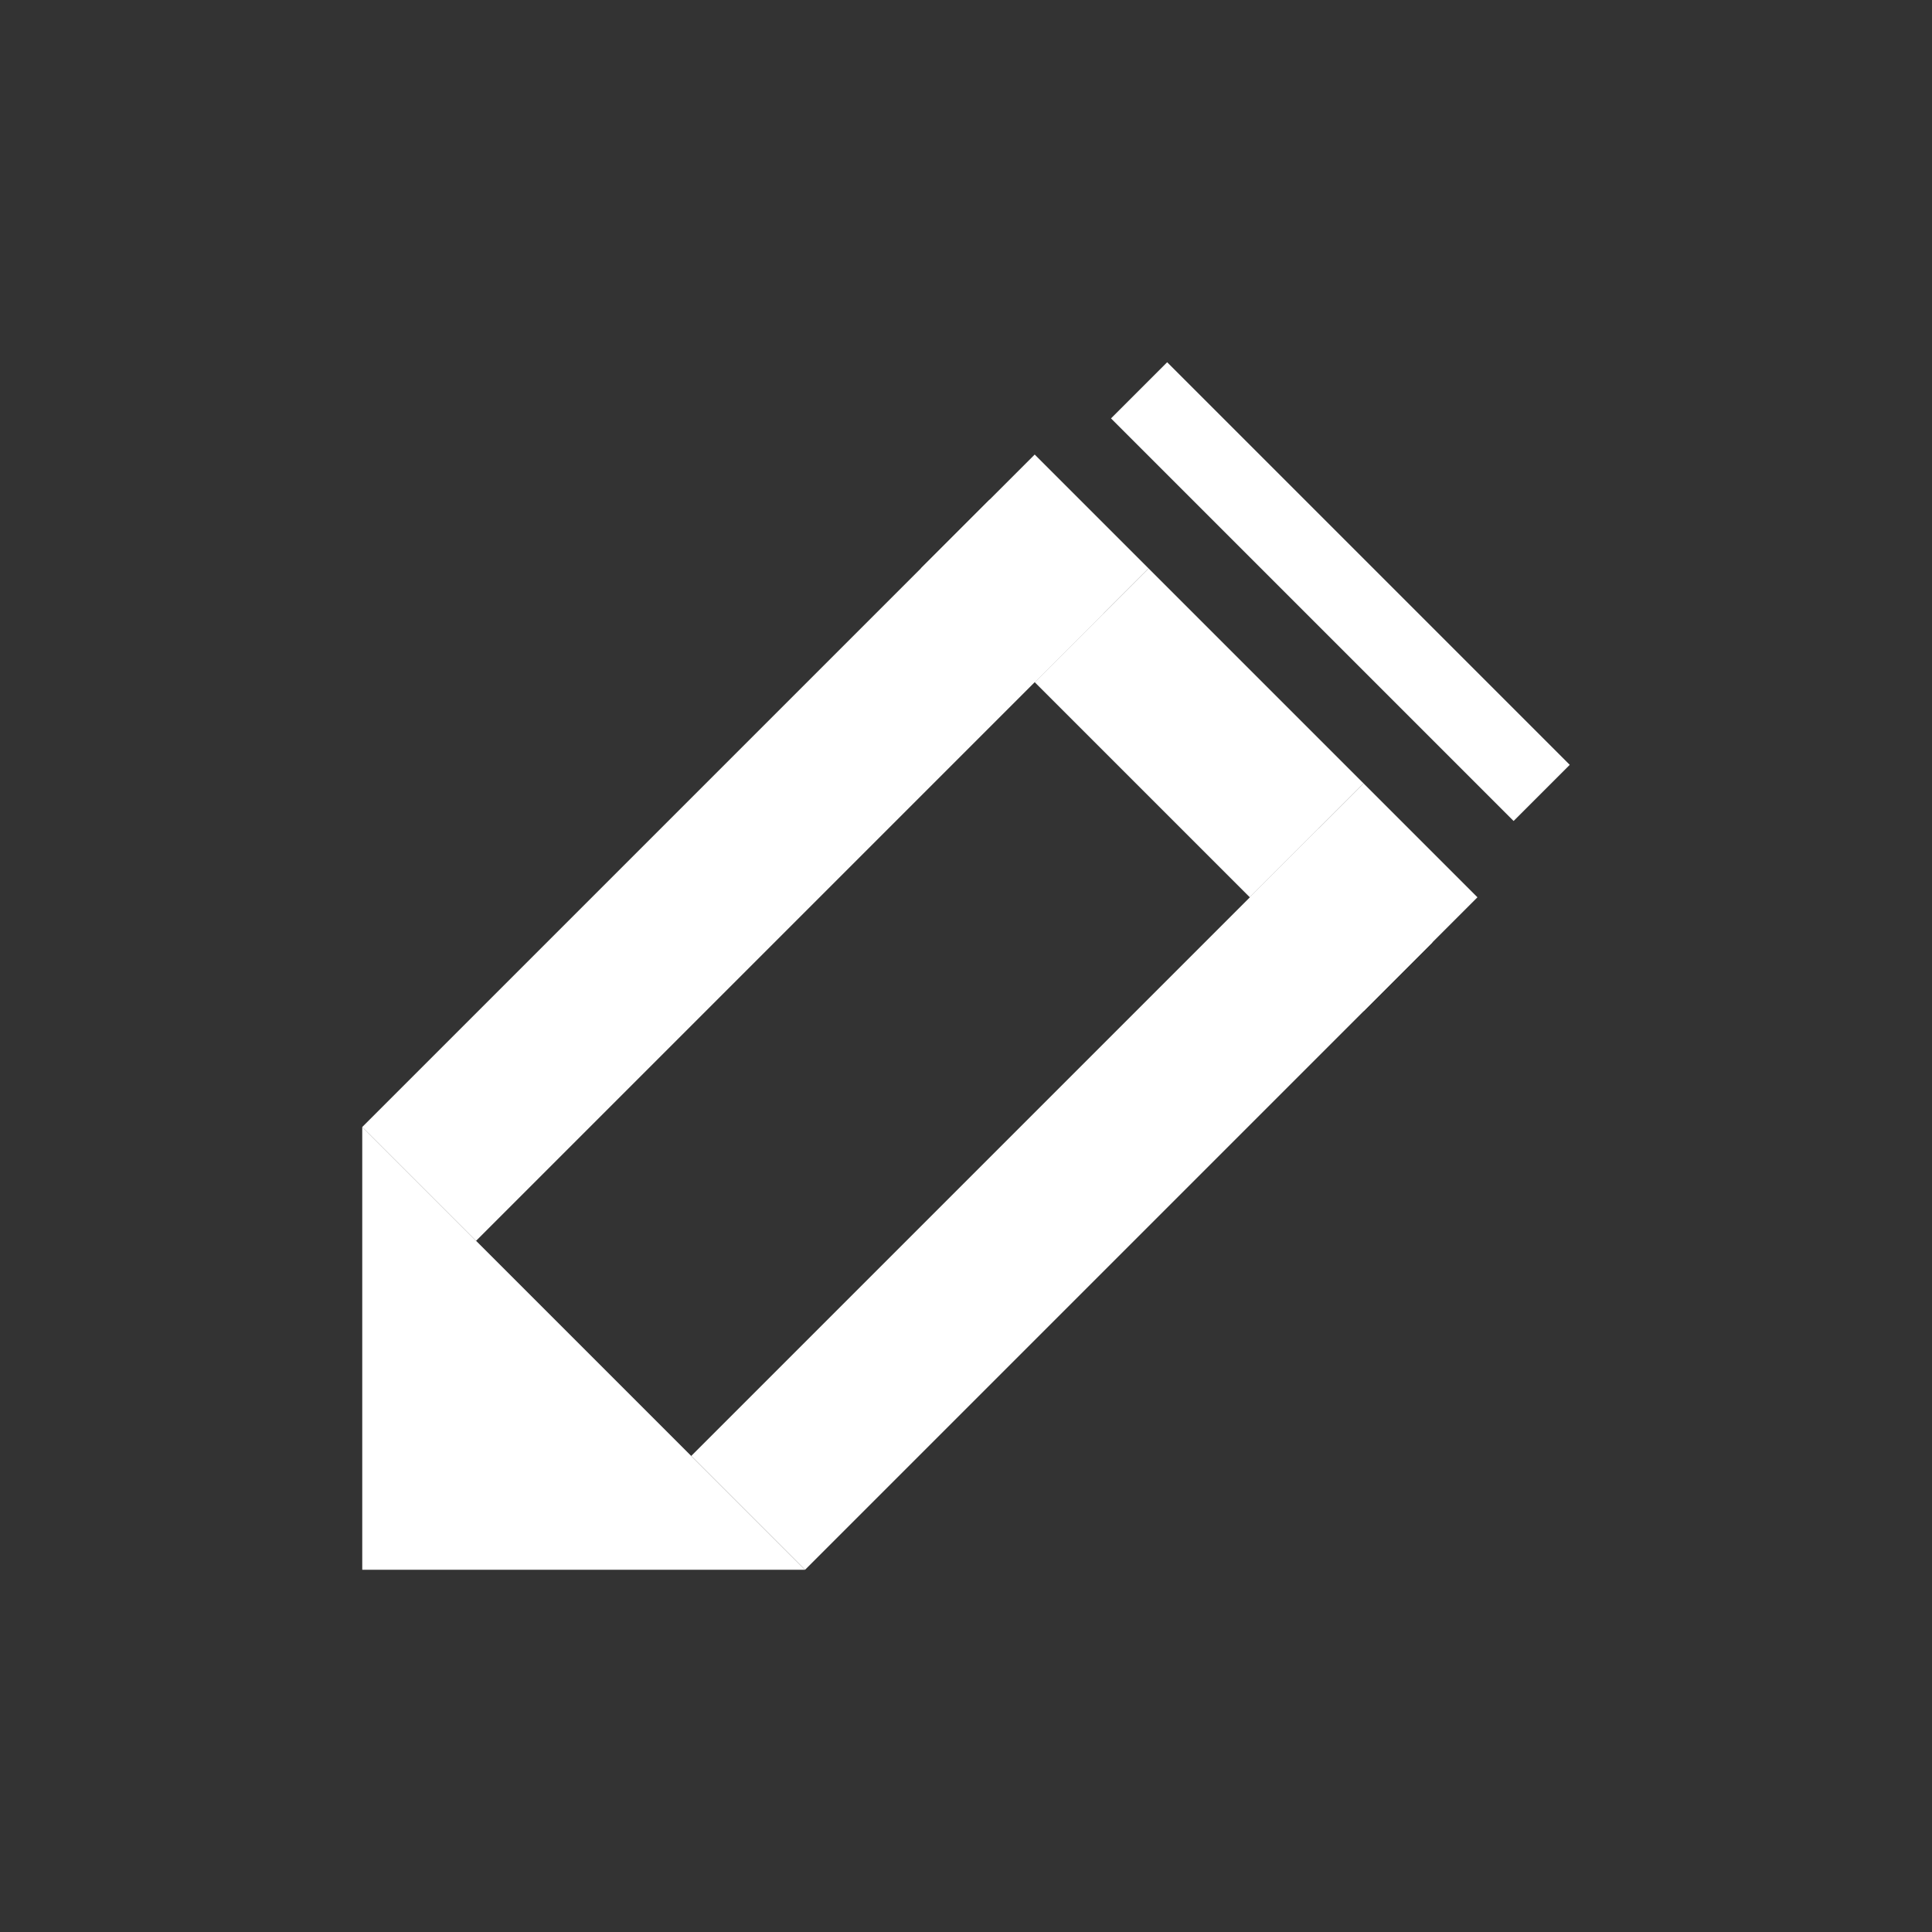 <?xml version="1.0" encoding="UTF-8" standalone="no"?>
<!-- Created with Inkscape (http://www.inkscape.org/) -->

<svg
   xmlns:dc="http://purl.org/dc/elements/1.1/"
   xmlns:cc="http://creativecommons.org/ns#"
   xmlns:rdf="http://www.w3.org/1999/02/22-rdf-syntax-ns#"
   xmlns:svg="http://www.w3.org/2000/svg"
   xmlns="http://www.w3.org/2000/svg"
   xmlns:sodipodi="http://sodipodi.sourceforge.net/DTD/sodipodi-0.dtd"
   xmlns:inkscape="http://www.inkscape.org/namespaces/inkscape"
   width="48"
   height="48"
   id="svg2"
   version="1.1"
   inkscape:version="0.48.4 r9939"
   sodipodi:docname="edit.svg">
  <rect width="100%" height="100%" fill="#333333" stroke="none"/>
  <defs
     id="defs4" />
  <sodipodi:namedview
     id="base"
     pagecolor="#ffffff"
     bordercolor="#666666"
     borderopacity="1.0"
     inkscape:pageopacity="0.0"
     inkscape:pageshadow="2"
     inkscape:zoom="8"
     inkscape:cx="42.68255"
     inkscape:cy="30.218226"
     inkscape:document-units="px"
     inkscape:current-layer="layer1"
     showgrid="false"
     width="0px"
     height="0px"
     fit-margin-top="0"
     fit-margin-left="0"
     fit-margin-right="0"
     fit-margin-bottom="0"
     showguides="true"
     inkscape:window-width="1360"
     inkscape:window-height="717"
     inkscape:window-x="0"
     inkscape:window-y="24"
     inkscape:window-maximized="1">
    <sodipodi:guide
       position="9,39"
       orientation="30,0"
       id="guide3269" />
    <sodipodi:guide
       position="9,9"
       orientation="0,30"
       id="guide3271" />
    <sodipodi:guide
       position="39,33.654"
       orientation="-30,0"
       id="guide3273" />
    <sodipodi:guide
       position="88.246,39.082"
       orientation="0,-30"
       id="guide3275" />
    <sodipodi:guide
       position="20,9"
       orientation="-11,0"
       id="guide3285" />
    <sodipodi:guide
       position="20,20"
       orientation="0,-11"
       id="guide3287" />
    <sodipodi:guide
       position="24,20"
       orientation="-4,0"
       id="guide3305" />
    <sodipodi:guide
       position="24,24"
       orientation="0,-4"
       id="guide3307" />
    <sodipodi:guide
       position="32.76,27.414"
       orientation="15.586,-15.586"
       id="guide4128" />
    <sodipodi:guide
       position="17.174,11.828"
       orientation="2.828,2.828"
       id="guide4130" />
    <sodipodi:guide
       position="20.002,9"
       orientation="-15.586,15.586"
       id="guide4132" />
    <sodipodi:guide
       position="9,20"
       orientation="2.828,2.828"
       id="guide4140" />
    <sodipodi:guide
       position="11.828,17.172"
       orientation="-15.586,15.586"
       id="guide4142" />
    <sodipodi:guide
       position="24.586,35.586"
       orientation="0,0"
       id="guide4146" />
  </sodipodi:namedview>
  <g
     inkscape:label="Capa 1"
     inkscape:groupmode="layer"
     id="layer1"
     transform="translate(0,-1004.362)">
    <rect
       style="fill:none;stroke:none"
       id="rect3265"
       width="30"
       height="30"
       x="9"
       y="1013.362" />
    <g
       id="g839"
       transform="translate(-283.575,691.685)">
      <g
         id="text872"
         style="font-size:7.5px;font-style:normal;font-variant:normal;font-weight:bold;font-stretch:normal;line-height:125%;letter-spacing:0px;word-spacing:0px;fill:#ffffff;fill-opacity:1;stroke:none;font-family:Impact;-inkscape-font-specification:Impact Bold" />
    </g>
    <rect
       y="1032.362"
       x="9"
       height="11"
       width="11"
       id="rect3277"
       style="fill:none;stroke:none" />
    <path
       style="fill:#ffffff;stroke:none;stroke-width:1px;stroke-linecap:butt;stroke-linejoin:miter;stroke-opacity:1"
       d="m 20,1043.362 -11,-11 0,11 z"
       id="path3289"
       inkscape:connector-curvature="0" />
    <path
       style="fill:#ffffff;fill-opacity:1;fill-rule:evenodd;stroke:none"
       d="M 33.879 19.465 L 31.051 22.293 L 33.879 25.121 L 36.707 22.293 L 33.879 19.465 z "
       id="path4158"
       transform="translate(0,1004.362)" />
    <path
       style="fill:#ffffff;fill-opacity:1;fill-rule:evenodd;stroke:none"
       d="M 28.535 14.121 L 25.707 16.949 L 31.051 22.293 L 33.879 19.465 L 28.535 14.121 z "
       id="path4153"
       transform="translate(0,1004.362)" />
    <path
       style="fill:#ffffff;fill-opacity:1;fill-rule:evenodd;stroke:none"
       d="M 25.707 11.293 L 22.879 14.121 L 25.707 16.949 L 28.535 14.121 L 25.707 11.293 z "
       id="path4151"
       transform="translate(0,1004.362)" />
    <path
       inkscape:connector-curvature="0"
       style="fill:#ffffff;fill-opacity:1;fill-rule:evenodd;stroke:none"
       d="m 32.76,1024.948 -15.586,15.586 2.828,2.828 15.586,-15.586 -2.828,-2.828 z"
       id="path4120" />
    <path
       id="path3316"
       d="M 24.586,1016.776 9,1032.362 l 2.828,2.828 15.586,-15.586 -2.828,-2.828 z"
       style="fill:#ffffff;fill-opacity:1;fill-rule:evenodd;stroke:none"
       inkscape:connector-curvature="0" />
    <path
       style="fill:#ffffff;fill-opacity:1;fill-rule:evenodd;stroke:none"
       d="m 28.998,1013.362 -1.395,1.395 10.002,10.002 L 39,1023.364 28.998,1013.362 Z"
       id="path4171"
       inkscape:connector-curvature="0" />
    <path
       d="m 36.682,1021.444 c 0,0.552 -0.448,1 -1.001,1 -0.553,0 -1.001,-0.448 -1.001,-1 0,-0.552 0.448,-1 1.001,-1 0.553,0 1.001,0.448 1.001,1 z"
       sodipodi:ry="1.0000308"
       sodipodi:rx="1.0006928"
       sodipodi:cy="1021.4444"
       sodipodi:cx="35.681427"
       id="path4175"
       style="fill:none;fill-opacity:0.431;fill-rule:evenodd;stroke:none"
       sodipodi:type="arc" />
  </g>
</svg>
